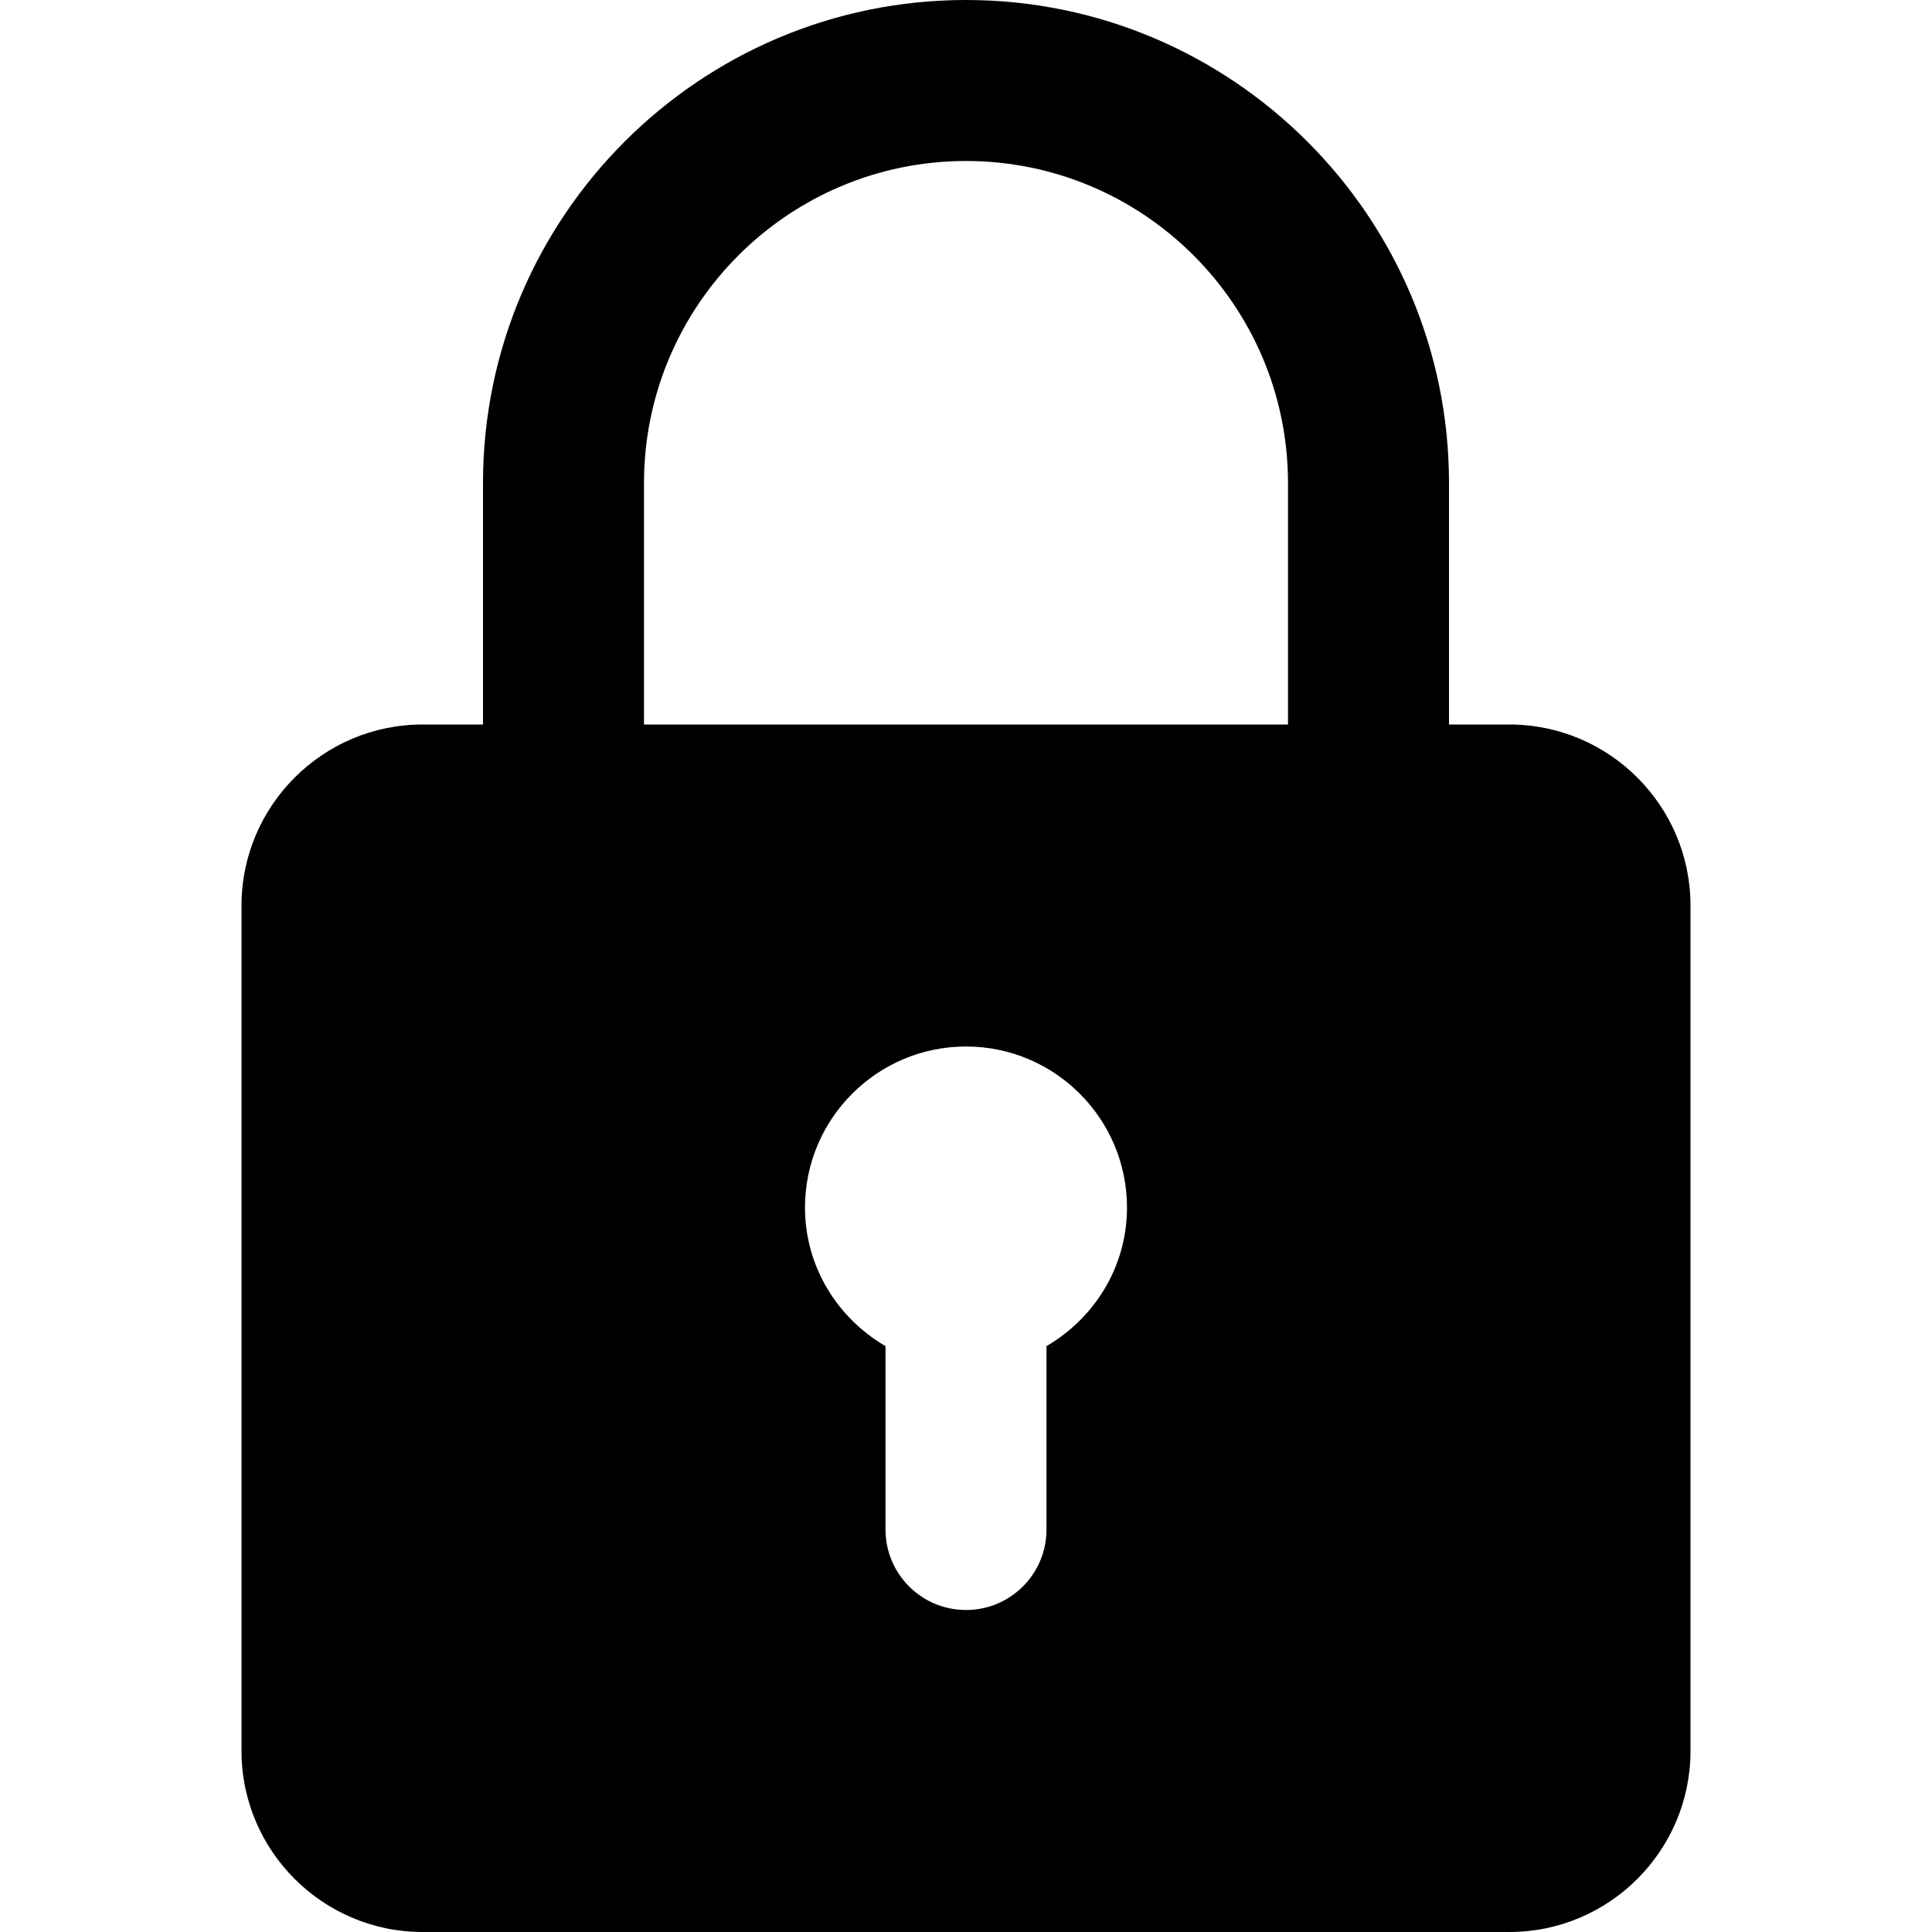 <svg width="54" height="54" viewBox="0 0 54 54" fill="none" xmlns="http://www.w3.org/2000/svg">
<g clip-path="url(#clip0)">
<path d="M42.188 20.25H40.5V13.5C40.5 6.055 34.445 0 27 0C19.555 0 13.5 6.055 13.5 13.5V20.25H11.812C9.023 20.25 6.75 22.52 6.75 25.312V48.938C6.75 51.73 9.023 54 11.812 54H42.188C44.977 54 47.25 51.73 47.25 48.938V25.312C47.25 22.52 44.977 20.25 42.188 20.25ZM18 13.5C18 8.537 22.037 4.5 27 4.5C31.963 4.5 36 8.537 36 13.5V20.25H18V13.5ZM29.25 37.624V42.75C29.25 43.992 28.244 45 27 45C25.756 45 24.75 43.992 24.75 42.75V37.624C23.411 36.844 22.5 35.408 22.5 33.75C22.5 31.268 24.518 29.25 27 29.25C29.482 29.25 31.5 31.268 31.5 33.75C31.5 35.408 30.589 36.844 29.25 37.624Z" fill="black"/>
</g>
<defs>
<clipPath id="clip0">
<rect width="54" height="54" fill="white"/>
</clipPath>
</defs>
</svg>

